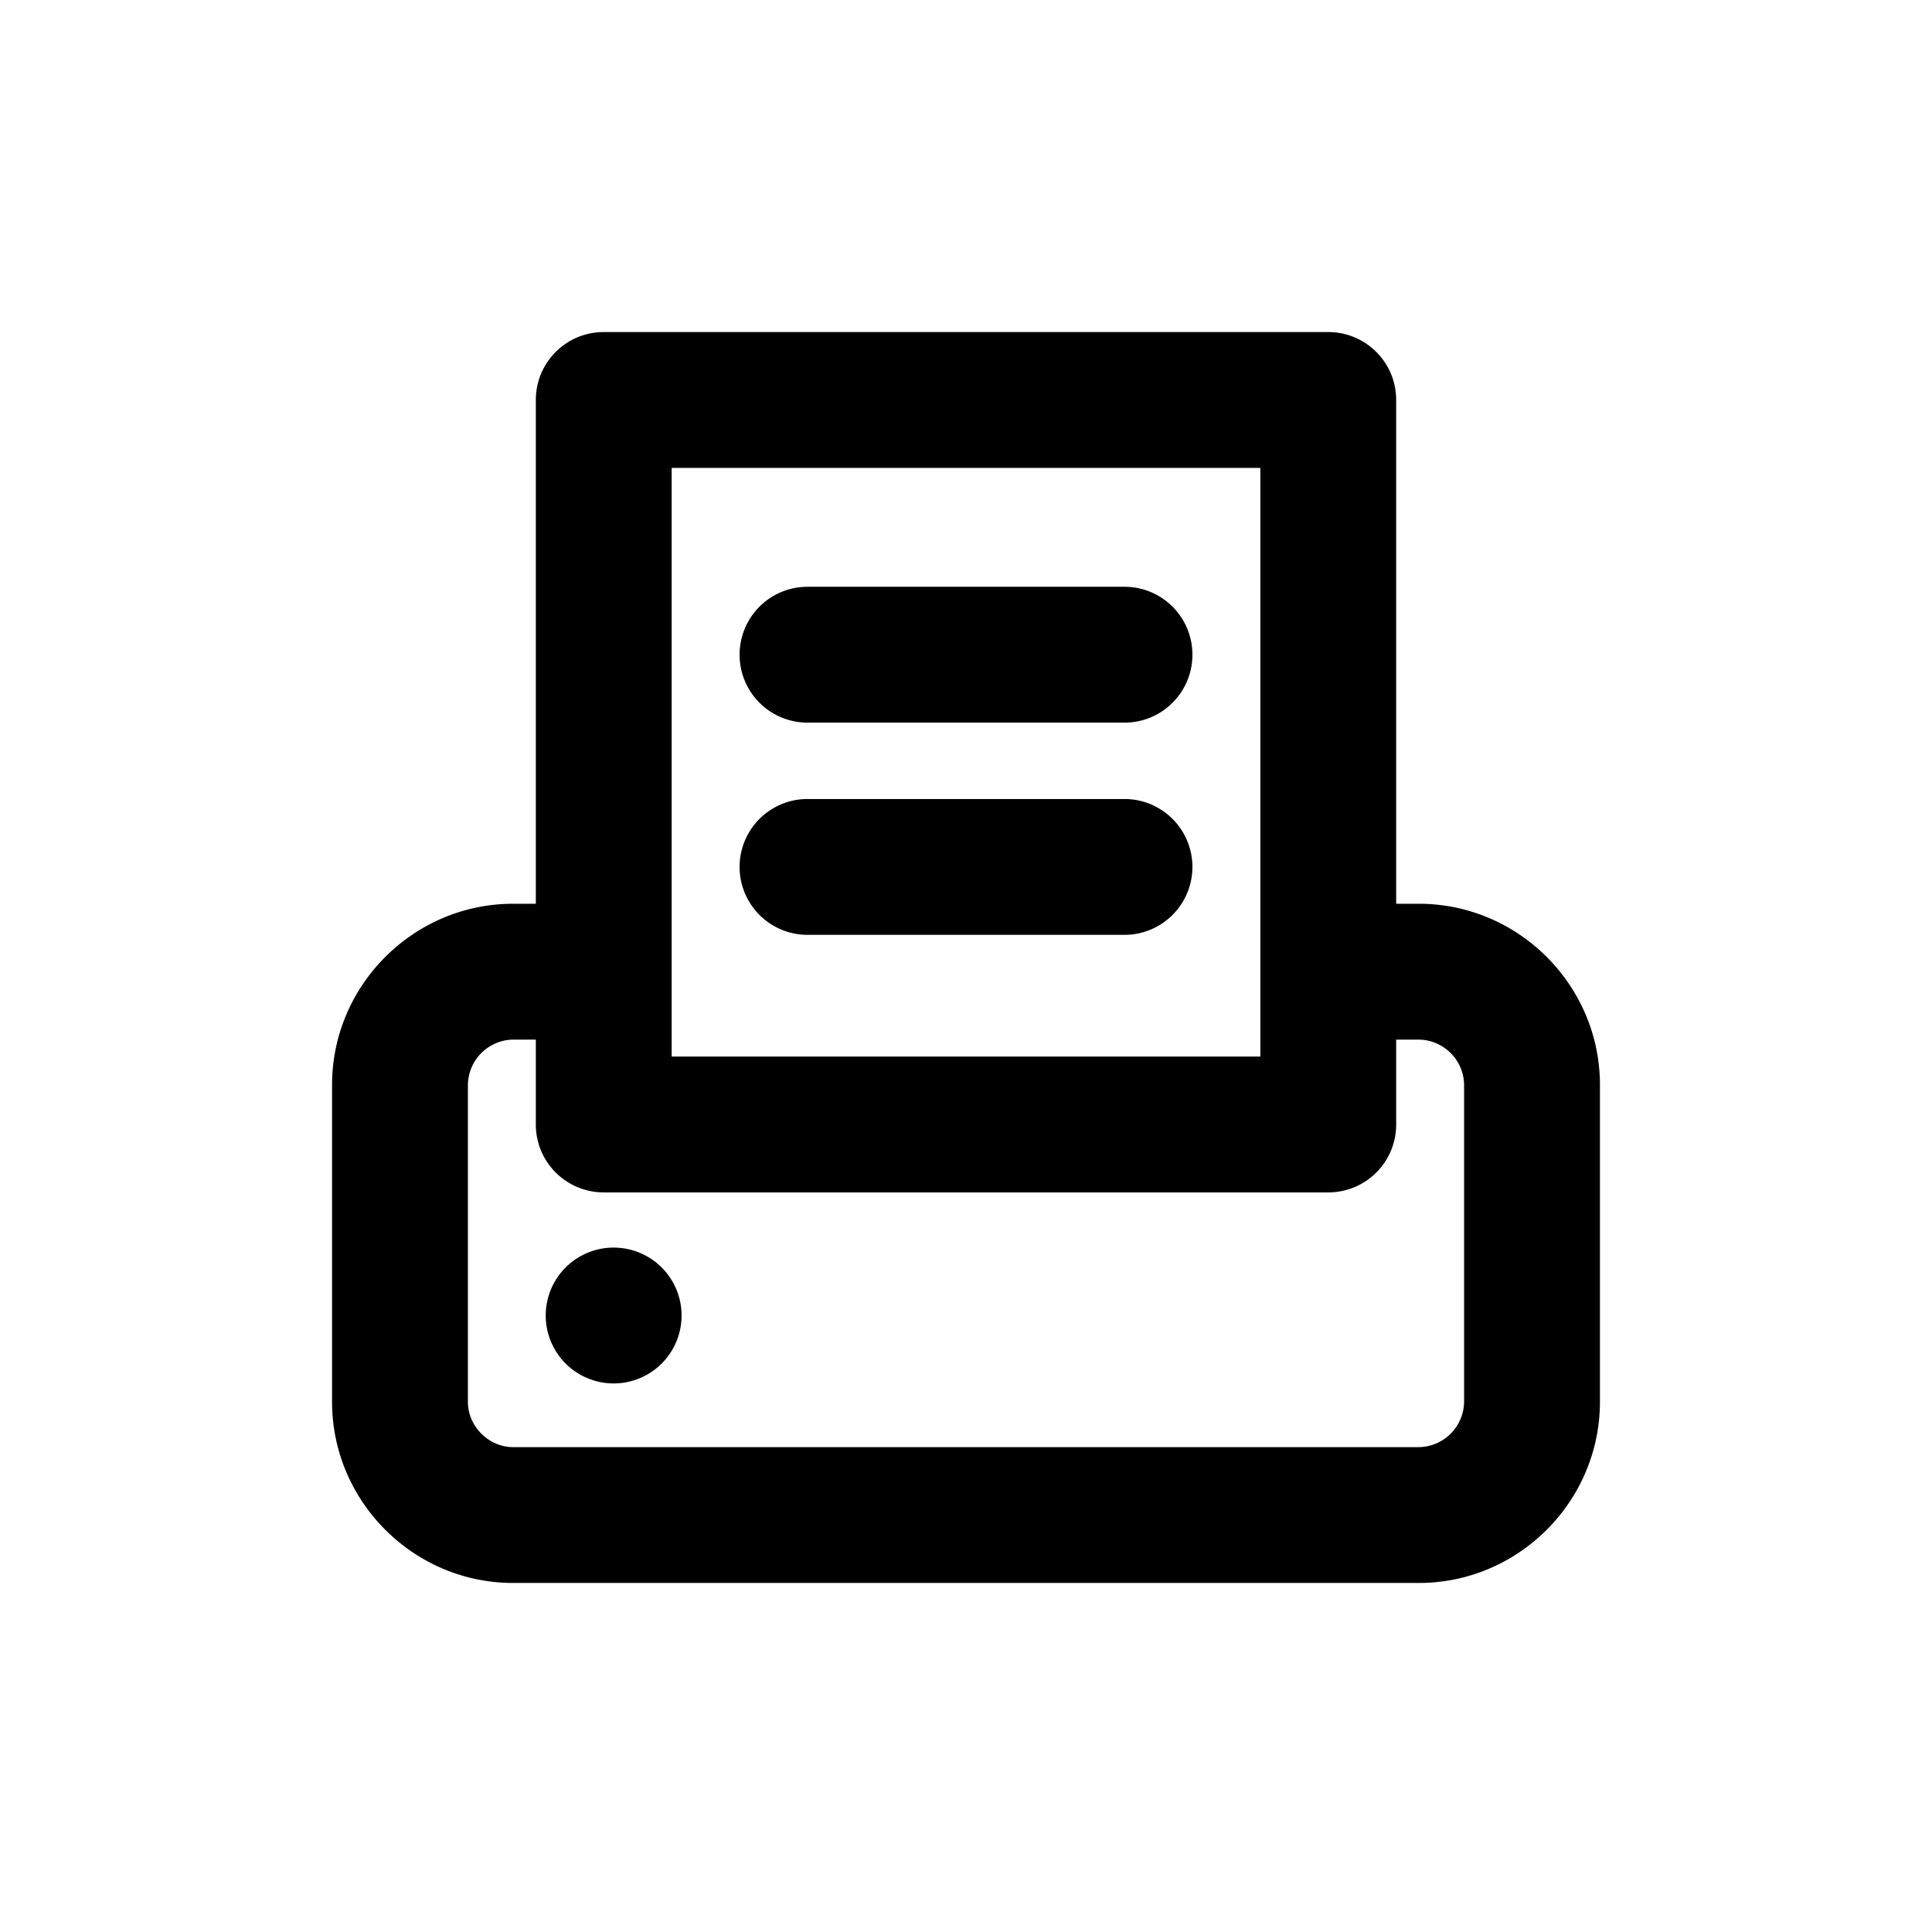 <svg xmlns="http://www.w3.org/2000/svg" width="32" height="32" viewBox="0 0 32 32">
        <path fill="#000" d="M24.25 17.969a.76.76 0 0 0-.75-.75h-.375v1.406c0 .622-.503 1.125-1.125 1.125H10a1.124 1.124 0 0 1-1.125-1.125v-1.406H8.5a.76.76 0 0 0-.75.75v5.25c0 .406.344.75.75.75h15a.76.76 0 0 0 .75-.75v-5.25zM11.125 17.5h9.75V7.75h-9.75v9.75zm15.375.469v5.25c0 1.65-1.35 3-3 3h-15c-1.65 0-3-1.35-3-3v-5.25c0-1.65 1.35-3 3-3h.375V6.625c0-.622.503-1.125 1.125-1.125h12c.622 0 1.125.503 1.125 1.125v8.344h.375c1.65 0 3 1.35 3 3zm-16.336 2.695a1.124 1.124 0 1 0 0 2.25 1.124 1.124 0 0 0 0-2.25zm8.461-7.43h-5.25a1.124 1.124 0 1 0 0 2.25h5.25a1.124 1.124 0 1 0 0-2.25zm1.125-2.39c0 .622-.503 1.125-1.125 1.125h-5.25a1.124 1.124 0 1 1 0-2.25h5.25c.622 0 1.125.503 1.125 1.125z"/>
</svg>
